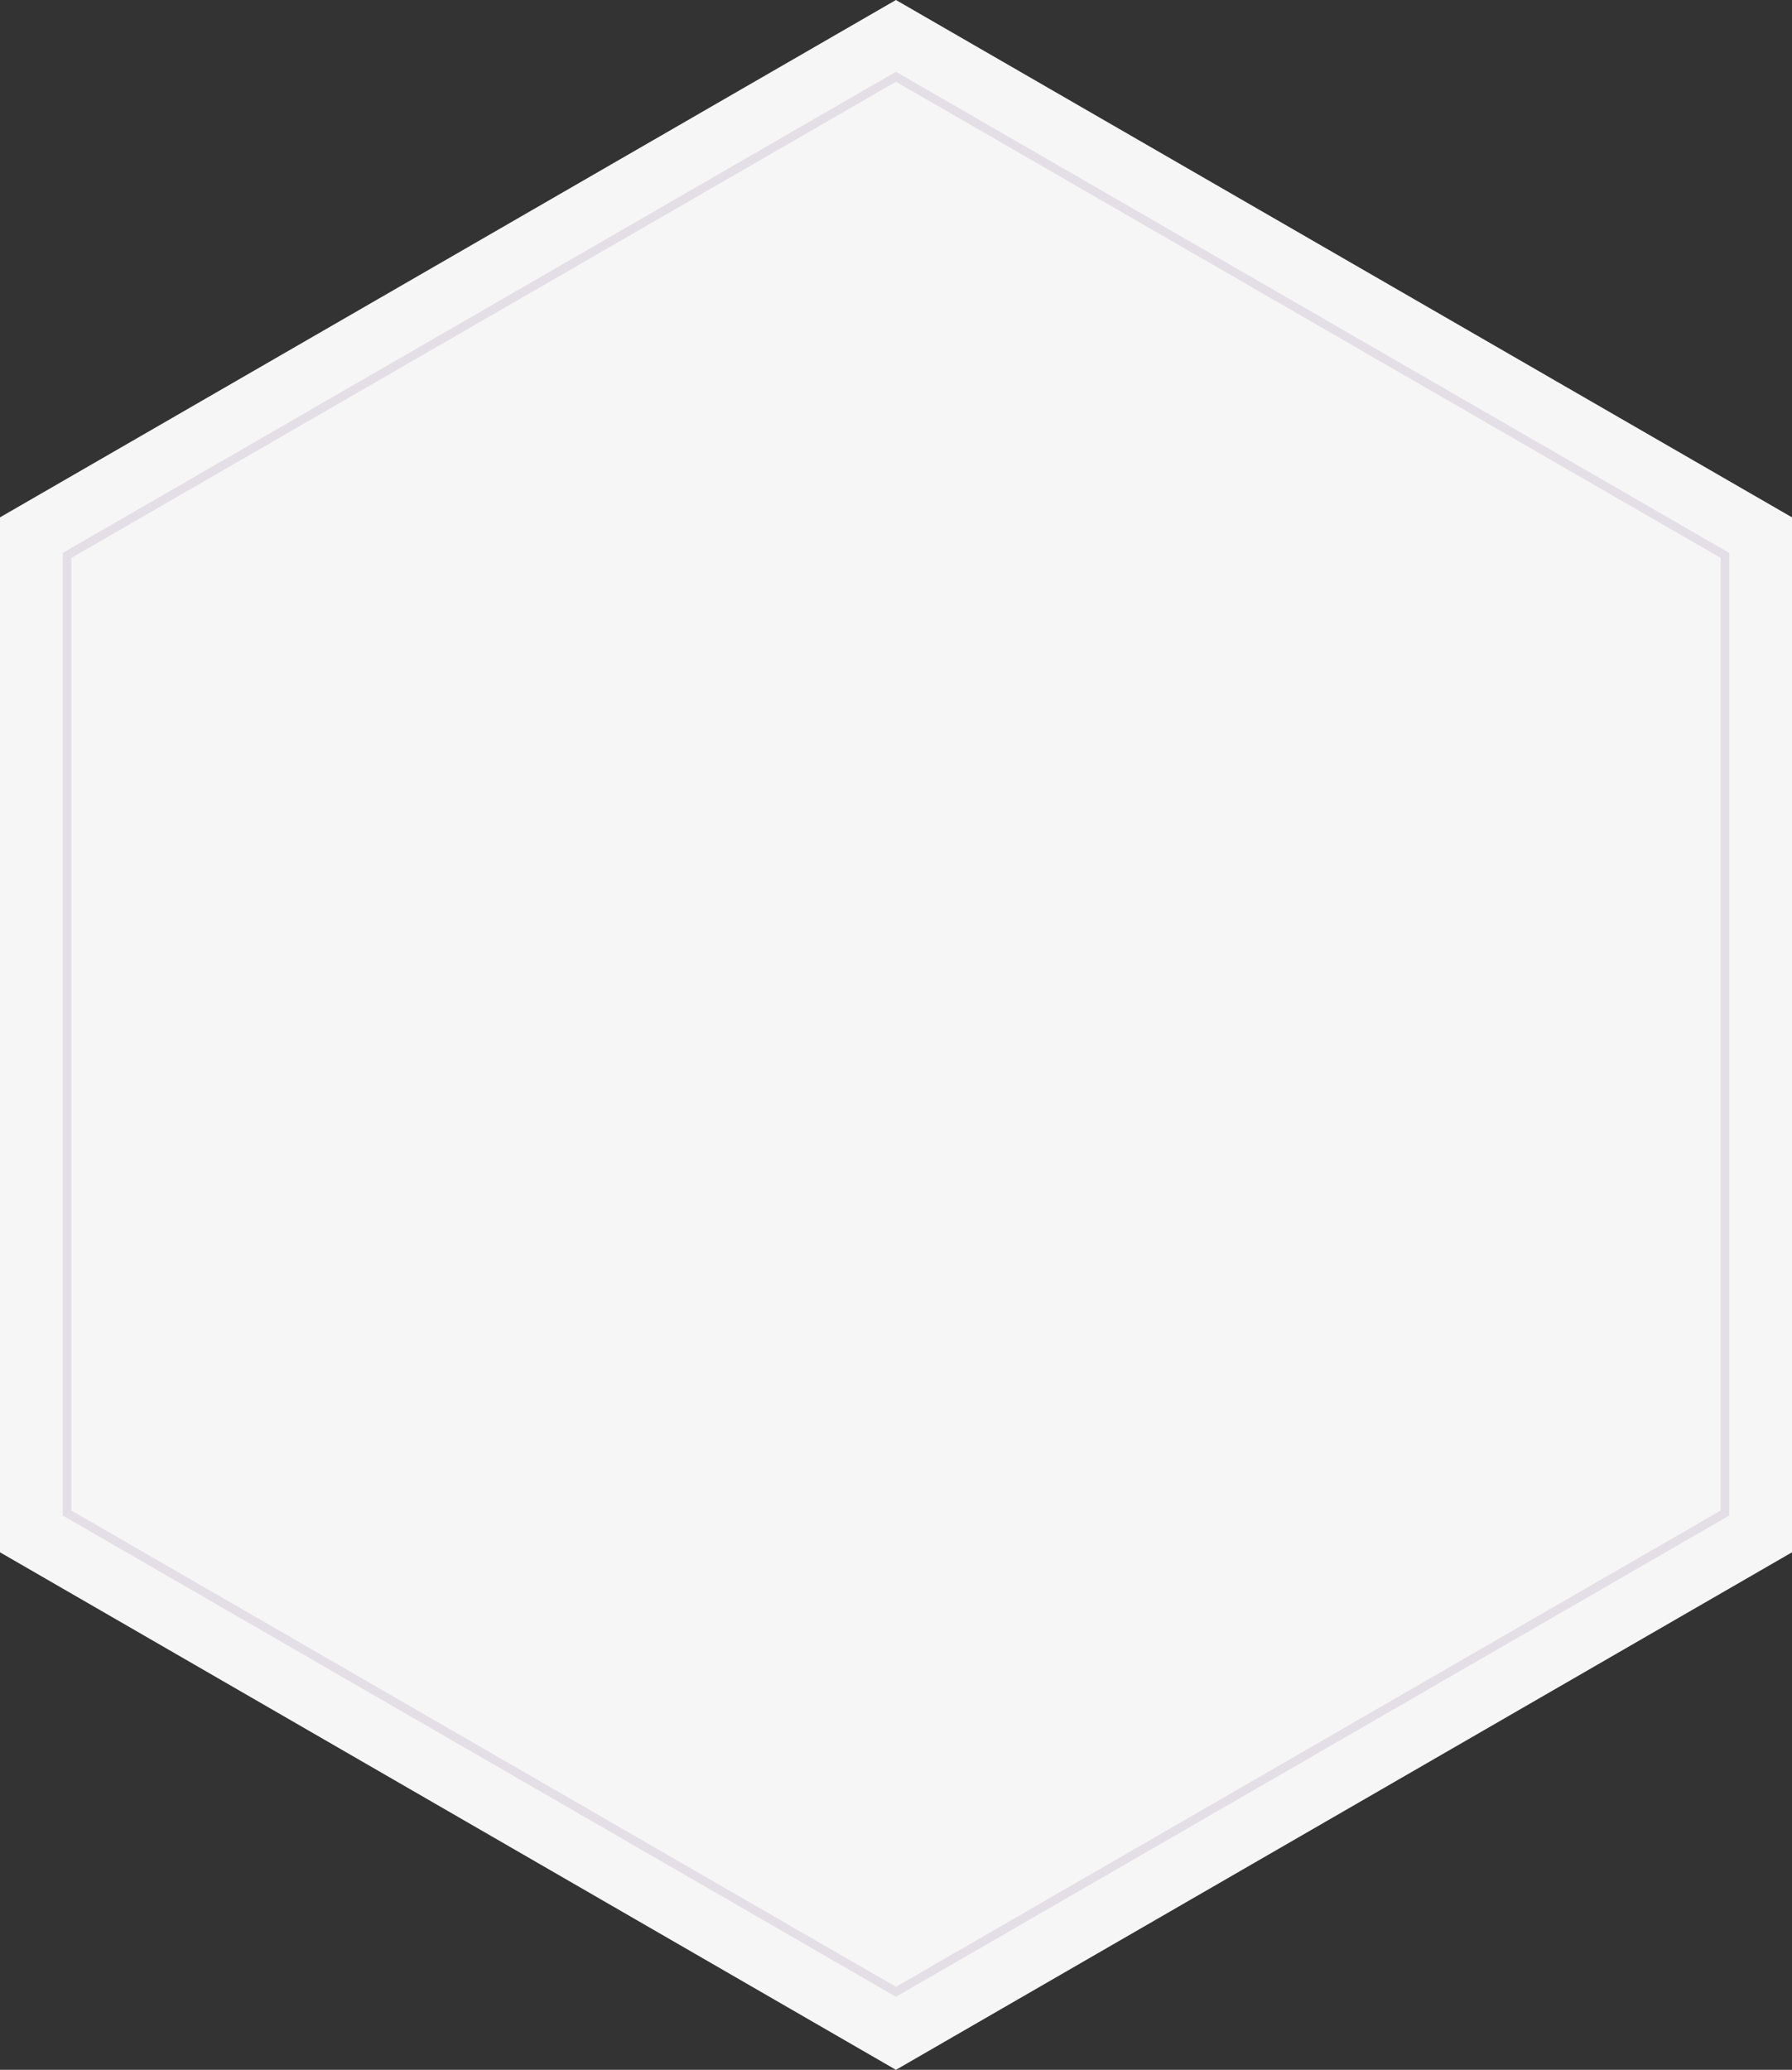 <svg id="Isolation_Mode" data-name="Isolation Mode" xmlns="http://www.w3.org/2000/svg" viewBox="0 0 310.14 358.12"><rect x="0" y="0" width="310.14" height="358.12" fill="#333333" stroke="none"/><defs><style>.cls-1{fill:#f6f6f7;}.cls-2{fill:none;stroke:#806191;stroke-width:1.5px;opacity:0.15;}</style></defs><polygon class="cls-1" points="0 89.51 0 268.58 155.06 358.12 310.14 268.58 310.14 89.51 155.06 0 0 89.51"/><polygon class="cls-2" points="11.6 96.1 11.6 261.78 155.06 344.62 298.54 261.78 298.54 96.1 155.06 13.28 11.6 96.1"/></svg>